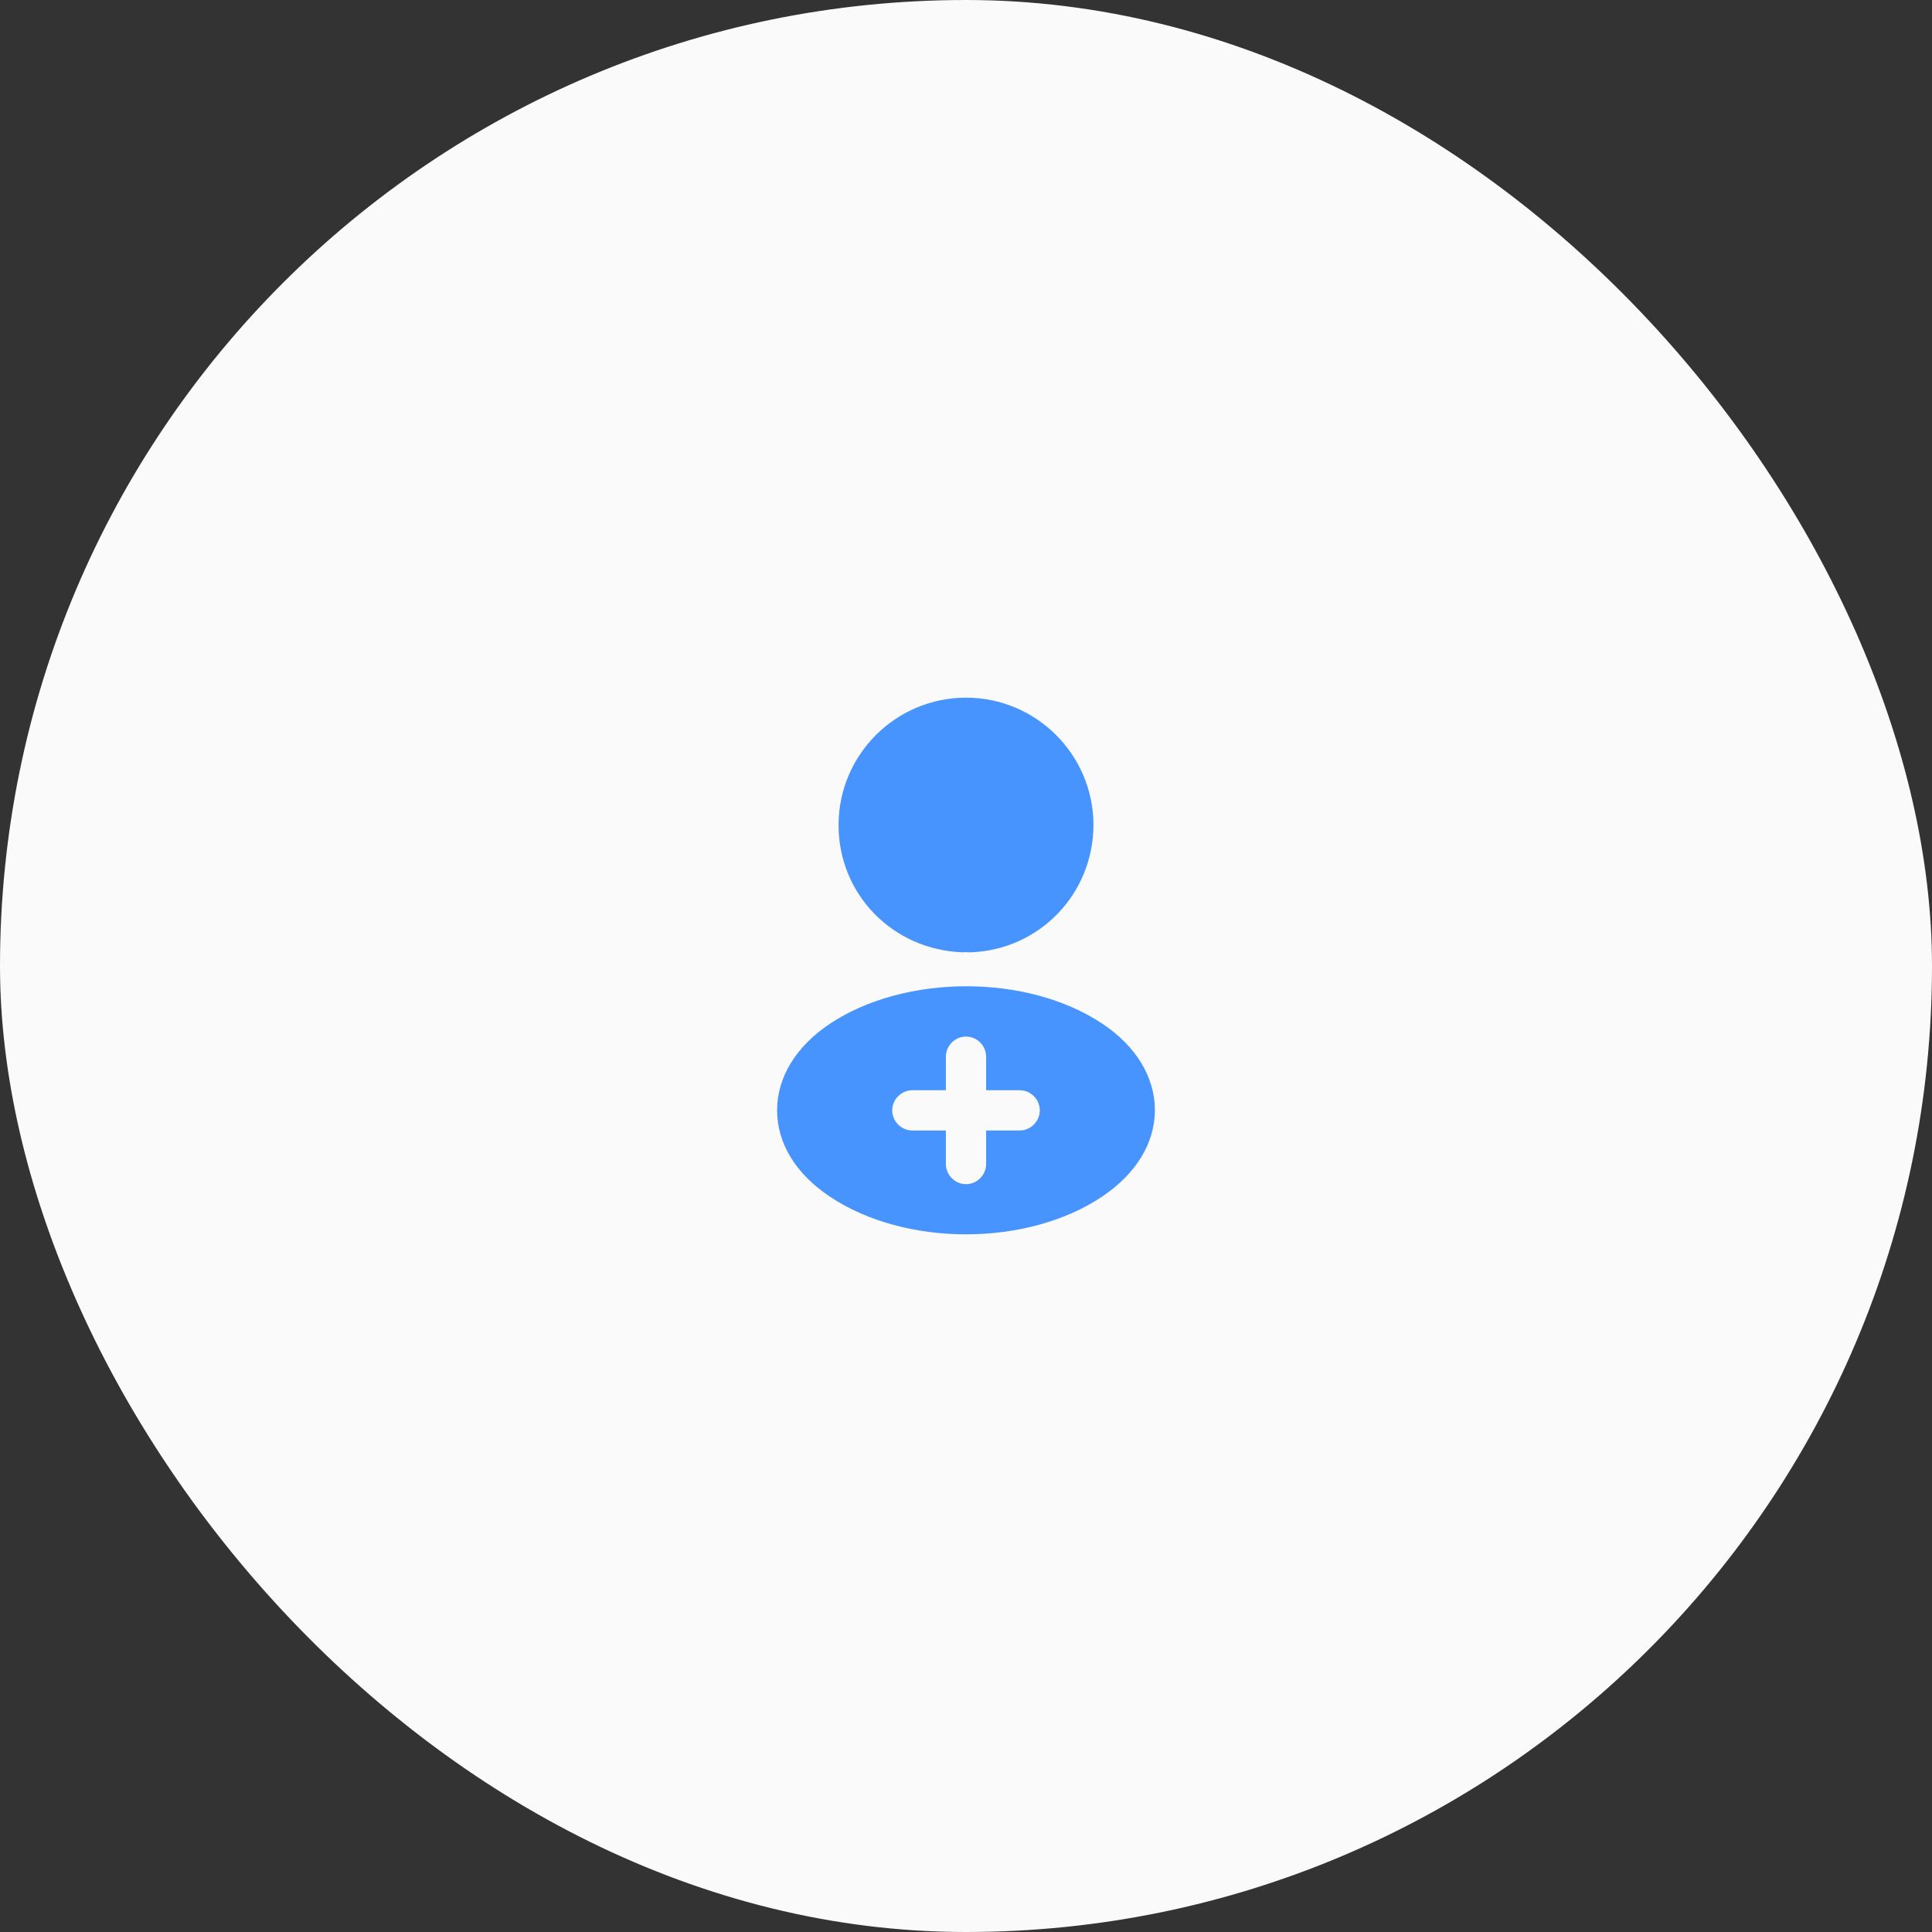 <svg width="72" height="72" viewBox="0 0 72 72" fill="none" xmlns="http://www.w3.org/2000/svg">
<rect x="0" y="0" width="72" height="72" fill="#333333" stroke="none"/>
<rect width="72" height="72" rx="36" fill="#FAFAFA"/>
<path d="M36 26C33.38 26 31.25 28.13 31.25 30.75C31.25 33.32 33.26 35.4 35.88 35.49C35.96 35.48 36.04 35.48 36.1 35.49C36.12 35.49 36.13 35.49 36.15 35.49C36.16 35.49 36.16 35.49 36.17 35.49C38.73 35.4 40.74 33.32 40.75 30.75C40.75 28.13 38.62 26 36 26Z" fill="#4894FE"/>
<path d="M41.08 38.15C38.29 36.29 33.74 36.29 30.93 38.15C29.66 39 28.96 40.15 28.96 41.38C28.96 42.61 29.66 43.75 30.92 44.59C32.32 45.53 34.16 46 36 46C37.84 46 39.68 45.53 41.08 44.59C42.34 43.74 43.04 42.6 43.04 41.36C43.03 40.13 42.34 38.99 41.08 38.15ZM38 42.13H36.75V43.38C36.75 43.79 36.41 44.13 36 44.13C35.59 44.13 35.25 43.79 35.25 43.38V42.13H34C33.59 42.13 33.25 41.79 33.25 41.38C33.25 40.97 33.59 40.63 34 40.63H35.25V39.38C35.25 38.97 35.59 38.63 36 38.63C36.41 38.63 36.75 38.97 36.75 39.38V40.63H38C38.41 40.63 38.75 40.97 38.75 41.38C38.75 41.79 38.41 42.13 38 42.13Z" fill="#4894FE"/>
</svg>
